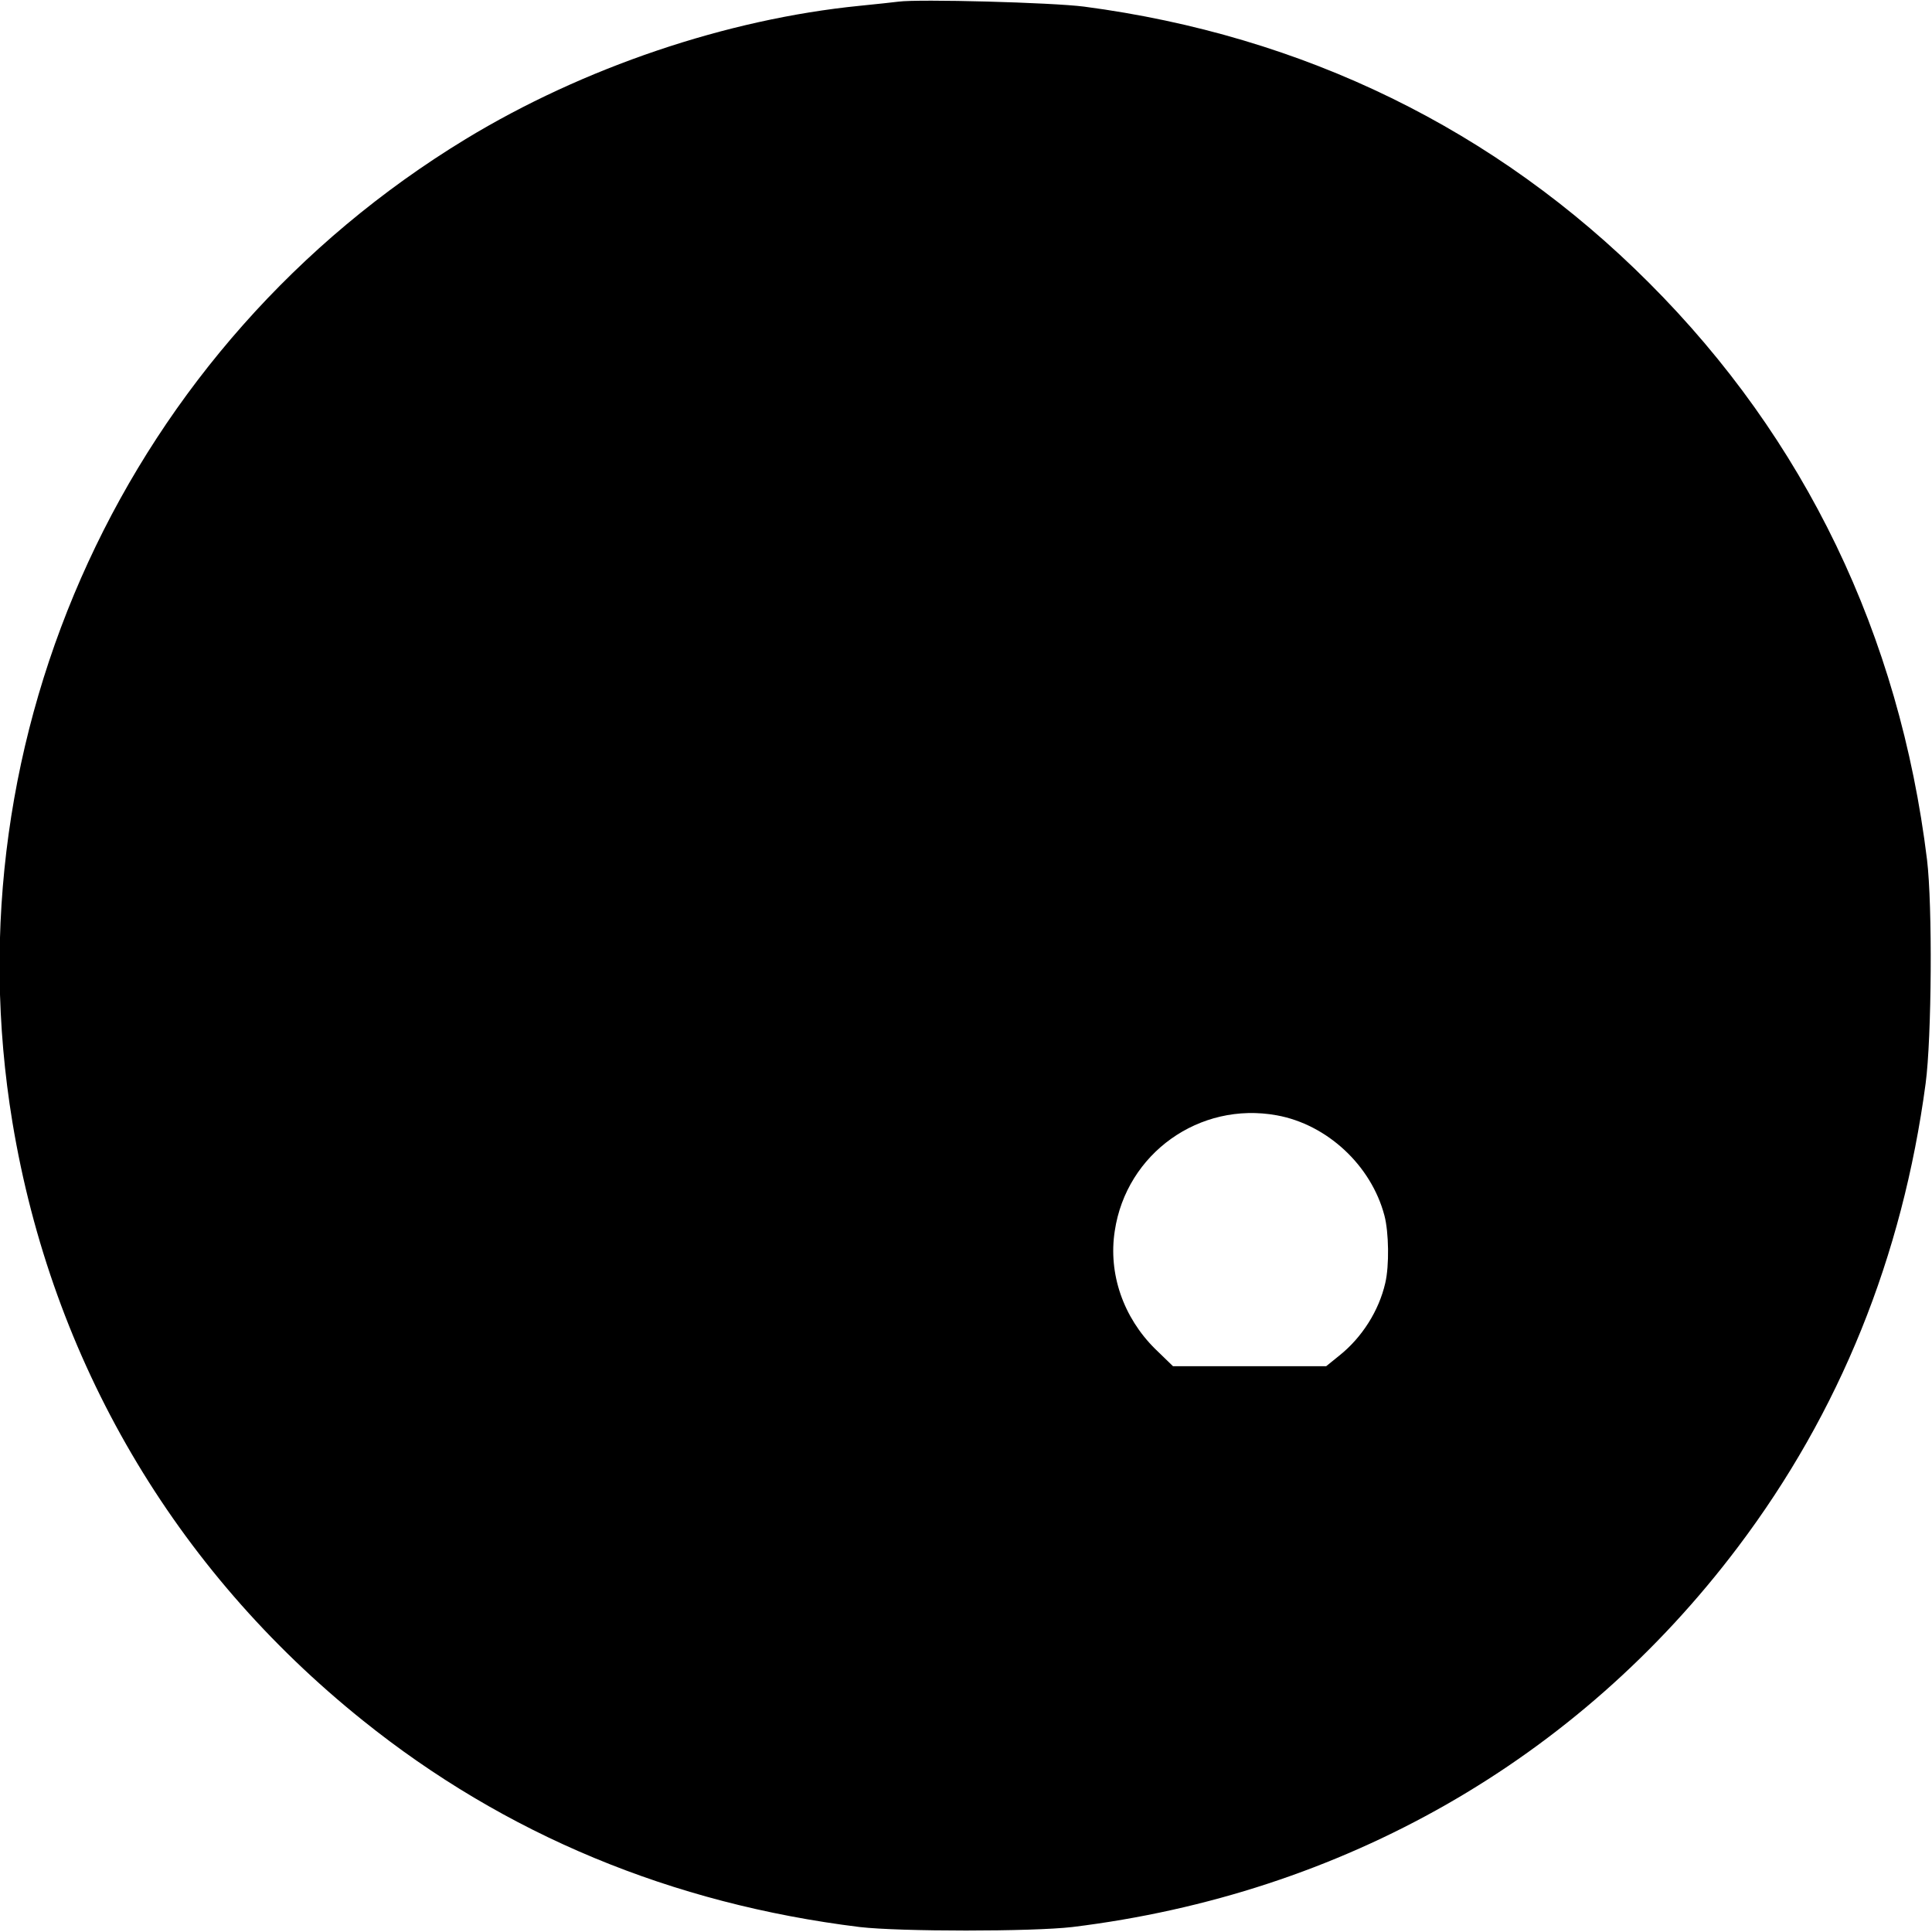 <svg version="1" xmlns="http://www.w3.org/2000/svg" width="933.333" height="933.333" viewBox="0 0 700 700"><path d="M325.5.6c-1.6.2-7.9.9-14 1.5-48.2 4.8-100.2 22.4-142.8 48.3C46.2 124.9-18.7 265.9 4.5 406.6c14.3 86.3 58.6 161.9 126.9 216.7 51.5 41.4 112 66.5 180.1 74.9 14.6 1.7 62.4 1.7 77 0 98.1-12 183-60.5 241.2-137.7 36.9-48.9 59.6-105.1 68-168 2.2-16.6 2.5-64.5.5-81-10-81.5-44.2-152.5-100.7-209C542 46.9 472.4 12.9 392.8 2.4 381.2.9 332.9-.4 325.5.6zm137.1 403.5c18.2 3.3 34.2 18.1 39 36.3 1.6 6 1.8 18.2.3 24.5-2.3 10-8.4 19.7-16.7 26.3l-4.7 3.8H425l-6.5-6.3c-11.5-11.4-17-27.2-14.6-42.7 4.2-28.1 30.7-47 58.7-41.9z"/></svg>